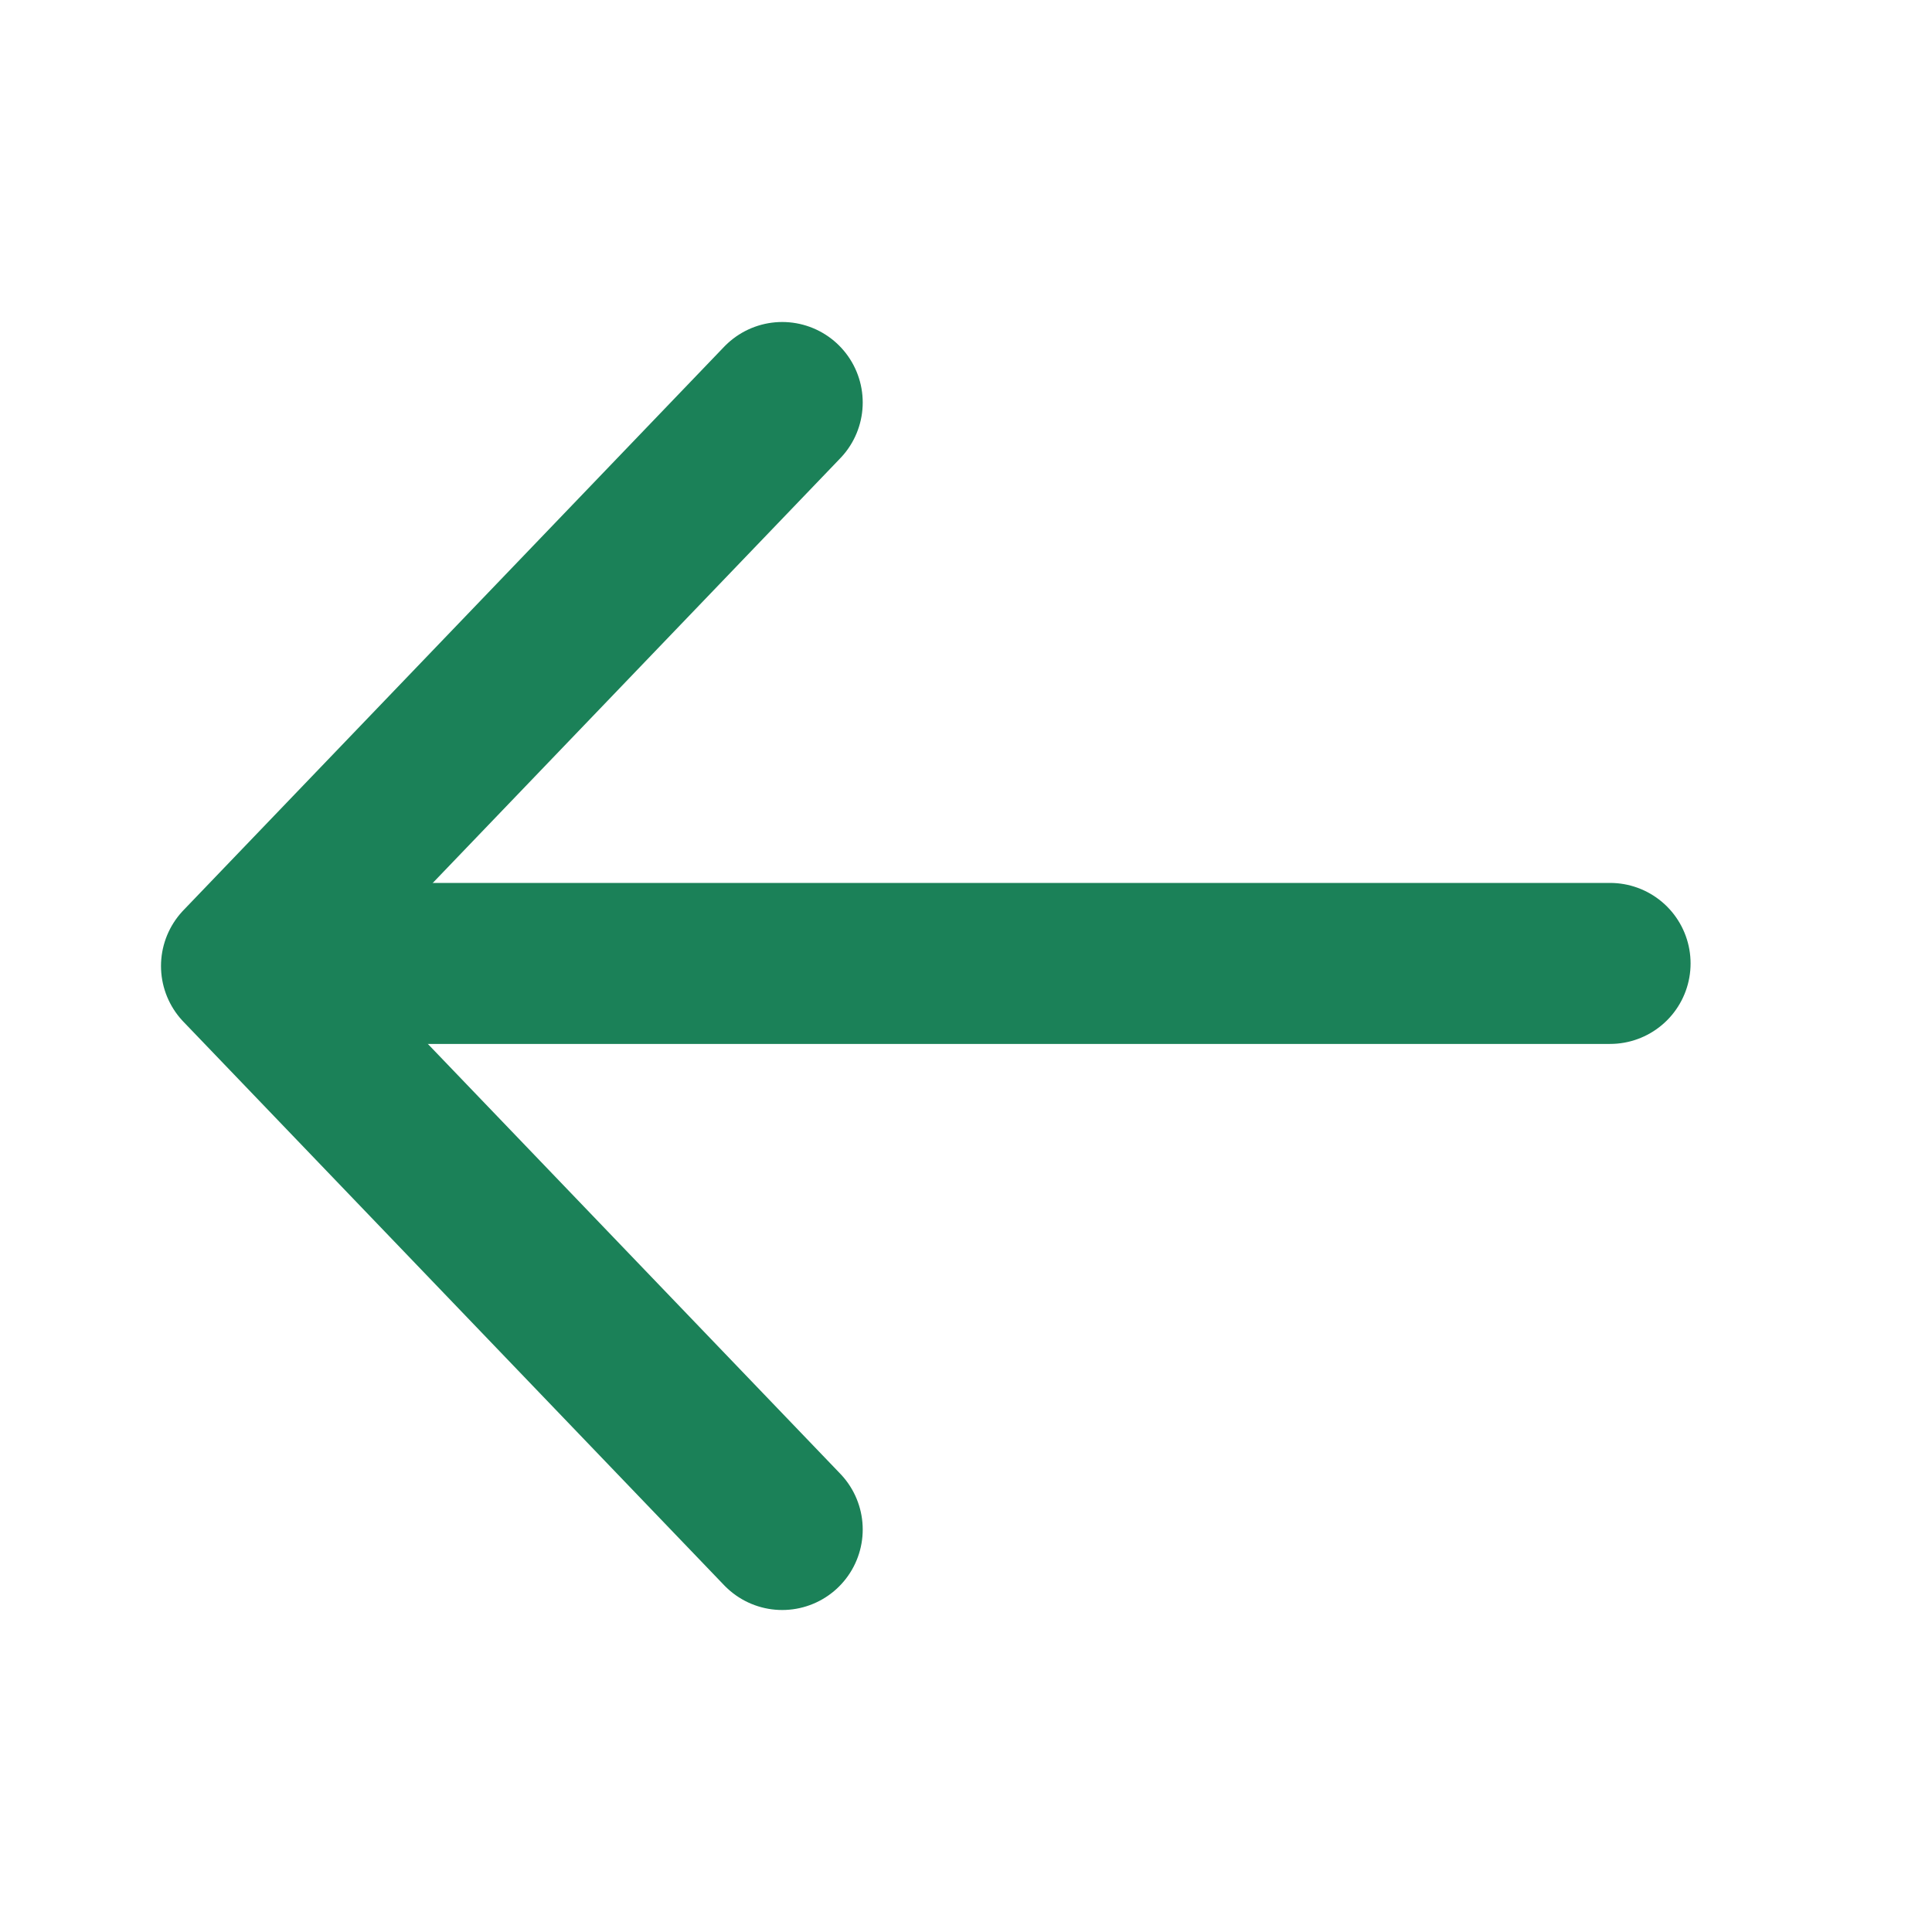 <svg width="24" height="24" viewBox="0 0 24 24" fill="none" xmlns="http://www.w3.org/2000/svg">
<path d="M9.717 19L3 12L9.717 5" stroke="#1B8158" stroke-width="2" stroke-linecap="round" stroke-linejoin="round"/>
<line x1="4.268" y1="11.968" x2="20.001" y2="11.968" stroke="#1B8158" stroke-width="2" stroke-linecap="round"/>
</svg>
